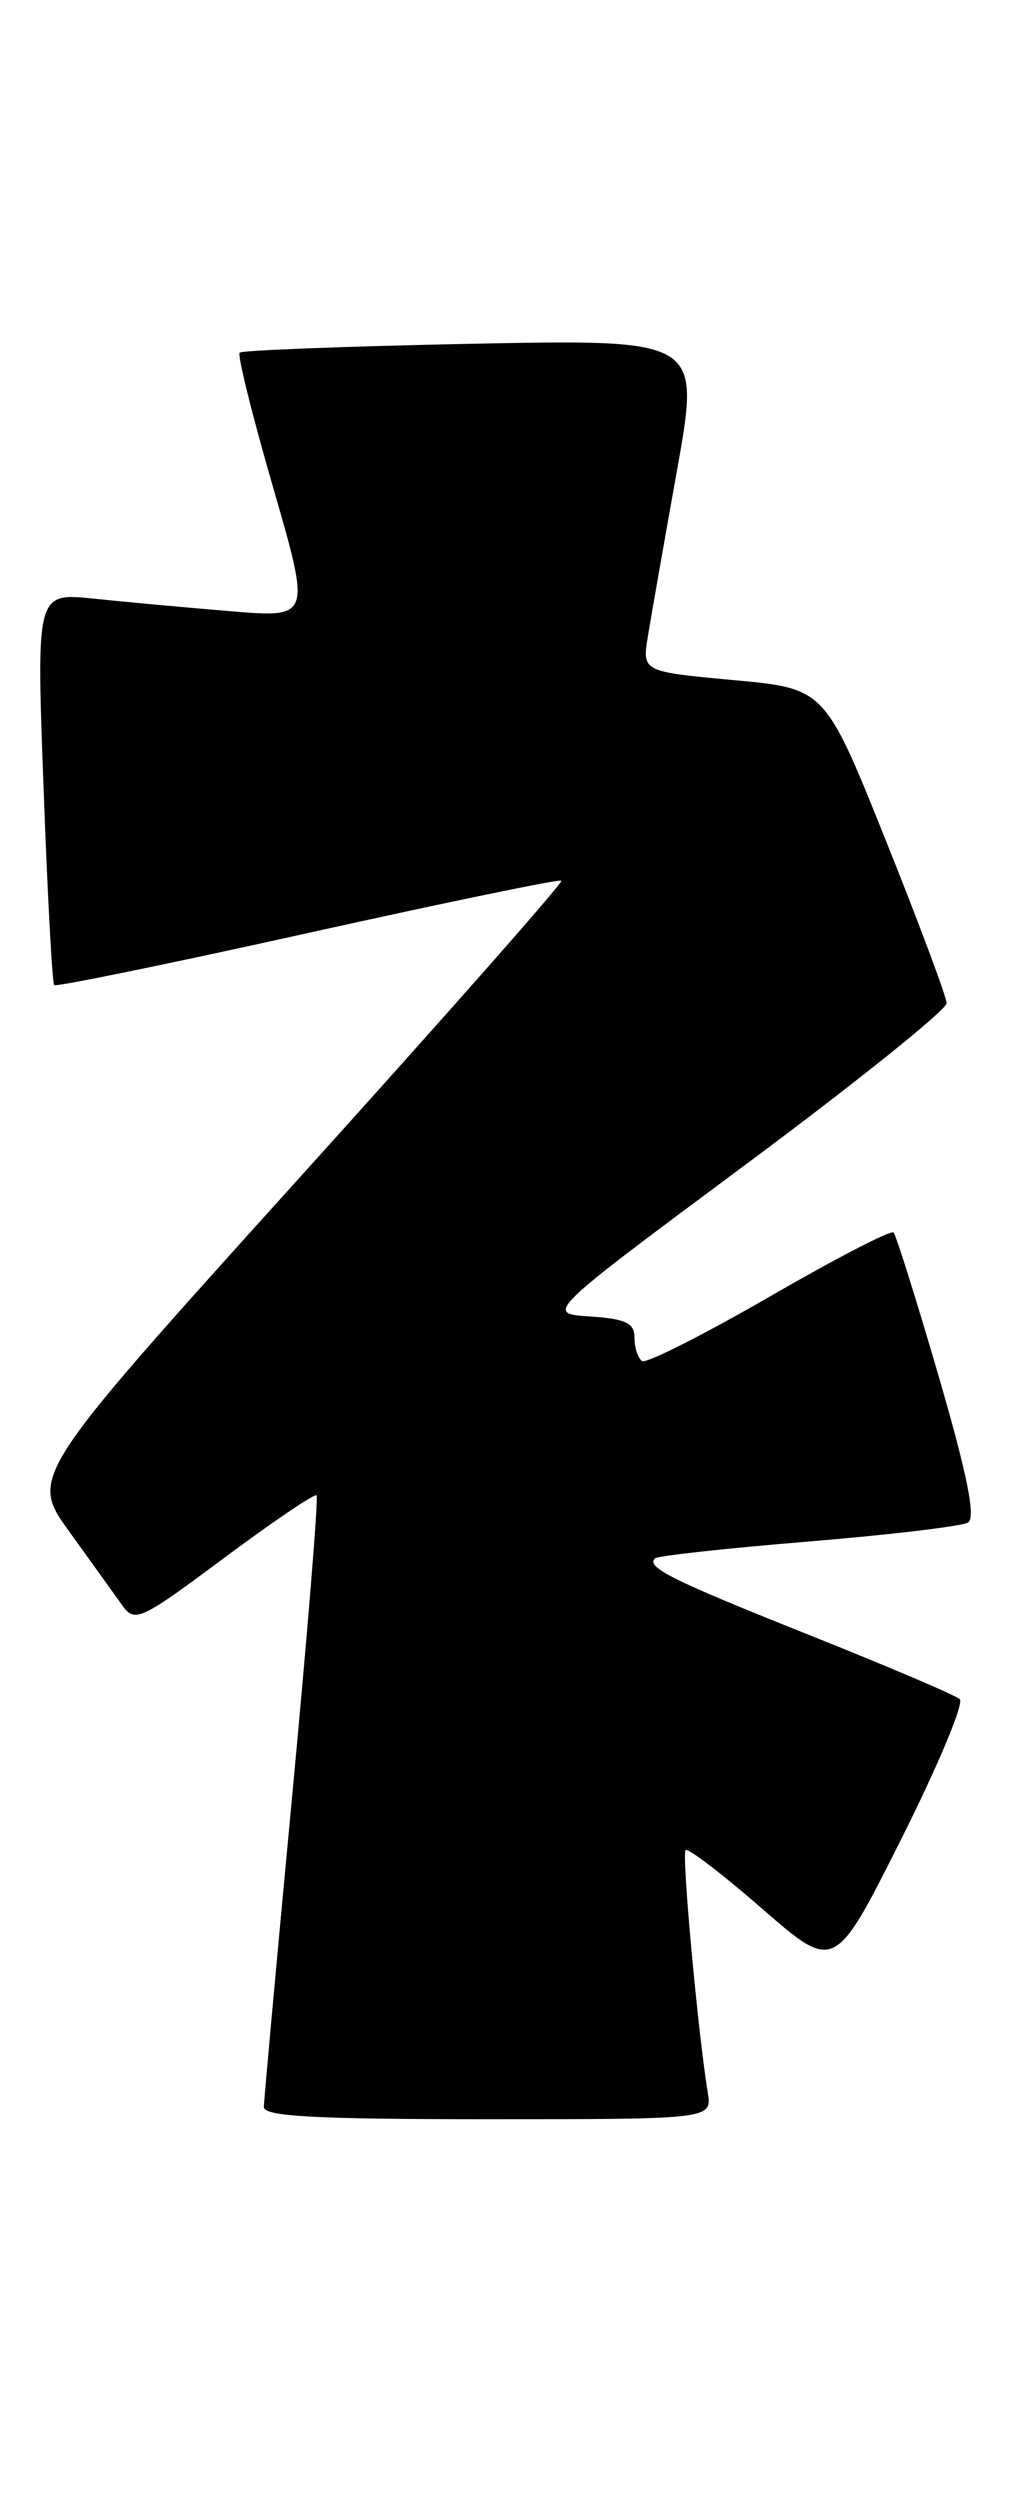 <?xml version="1.0" encoding="UTF-8" standalone="no"?>
<!DOCTYPE svg PUBLIC "-//W3C//DTD SVG 1.1//EN" "http://www.w3.org/Graphics/SVG/1.1/DTD/svg11.dtd" >
<svg xmlns="http://www.w3.org/2000/svg" xmlns:xlink="http://www.w3.org/1999/xlink" version="1.1" viewBox="0 0 105 256">
 <g >
 <path fill="currentColor"
d=" M 72.50 214.25 C 71.49 208.07 69.82 189.84 70.23 189.44 C 70.47 189.20 74.00 191.90 78.08 195.45 C 85.50 201.90 85.50 201.90 92.32 188.32 C 96.07 180.85 98.77 174.41 98.32 173.99 C 97.87 173.58 90.97 170.64 83.00 167.46 C 68.75 161.77 66.17 160.49 67.10 159.57 C 67.35 159.31 74.42 158.54 82.80 157.85 C 91.17 157.16 98.54 156.28 99.17 155.90 C 99.97 155.40 99.09 151.01 96.16 140.93 C 93.87 133.09 91.79 126.46 91.53 126.20 C 91.27 125.93 85.54 128.90 78.81 132.79 C 72.08 136.67 66.22 139.63 65.79 139.37 C 65.35 139.10 65.00 138.03 65.00 137.00 C 65.00 135.47 64.13 135.05 60.42 134.80 C 55.85 134.50 55.85 134.50 76.42 119.22 C 87.74 110.81 96.98 103.39 96.97 102.72 C 96.95 102.05 94.14 94.53 90.72 86.00 C 84.50 70.50 84.50 70.50 75.14 69.64 C 65.78 68.77 65.78 68.77 66.37 65.14 C 66.70 63.14 68.04 55.48 69.36 48.12 C 71.75 34.74 71.75 34.74 48.38 35.20 C 35.52 35.46 24.80 35.87 24.55 36.11 C 24.31 36.36 25.85 42.57 27.98 49.92 C 31.84 63.27 31.84 63.27 23.67 62.59 C 19.18 62.22 12.85 61.64 9.61 61.30 C 3.72 60.69 3.72 60.69 4.46 80.59 C 4.86 91.54 5.35 100.67 5.55 100.87 C 5.74 101.07 17.44 98.67 31.54 95.54 C 45.64 92.41 57.33 89.99 57.51 90.18 C 57.70 90.37 45.52 104.17 30.44 120.86 C 3.04 151.21 3.04 151.21 7.11 156.85 C 9.35 159.96 11.79 163.35 12.53 164.39 C 13.81 166.18 14.38 165.92 22.98 159.51 C 27.98 155.79 32.24 152.91 32.43 153.12 C 32.63 153.33 31.50 167.22 29.92 184.00 C 28.34 200.78 27.04 215.06 27.03 215.75 C 27.01 216.71 32.25 217.00 49.97 217.00 C 72.95 217.00 72.95 217.00 72.50 214.25 Z "/>
</g>
</svg>
